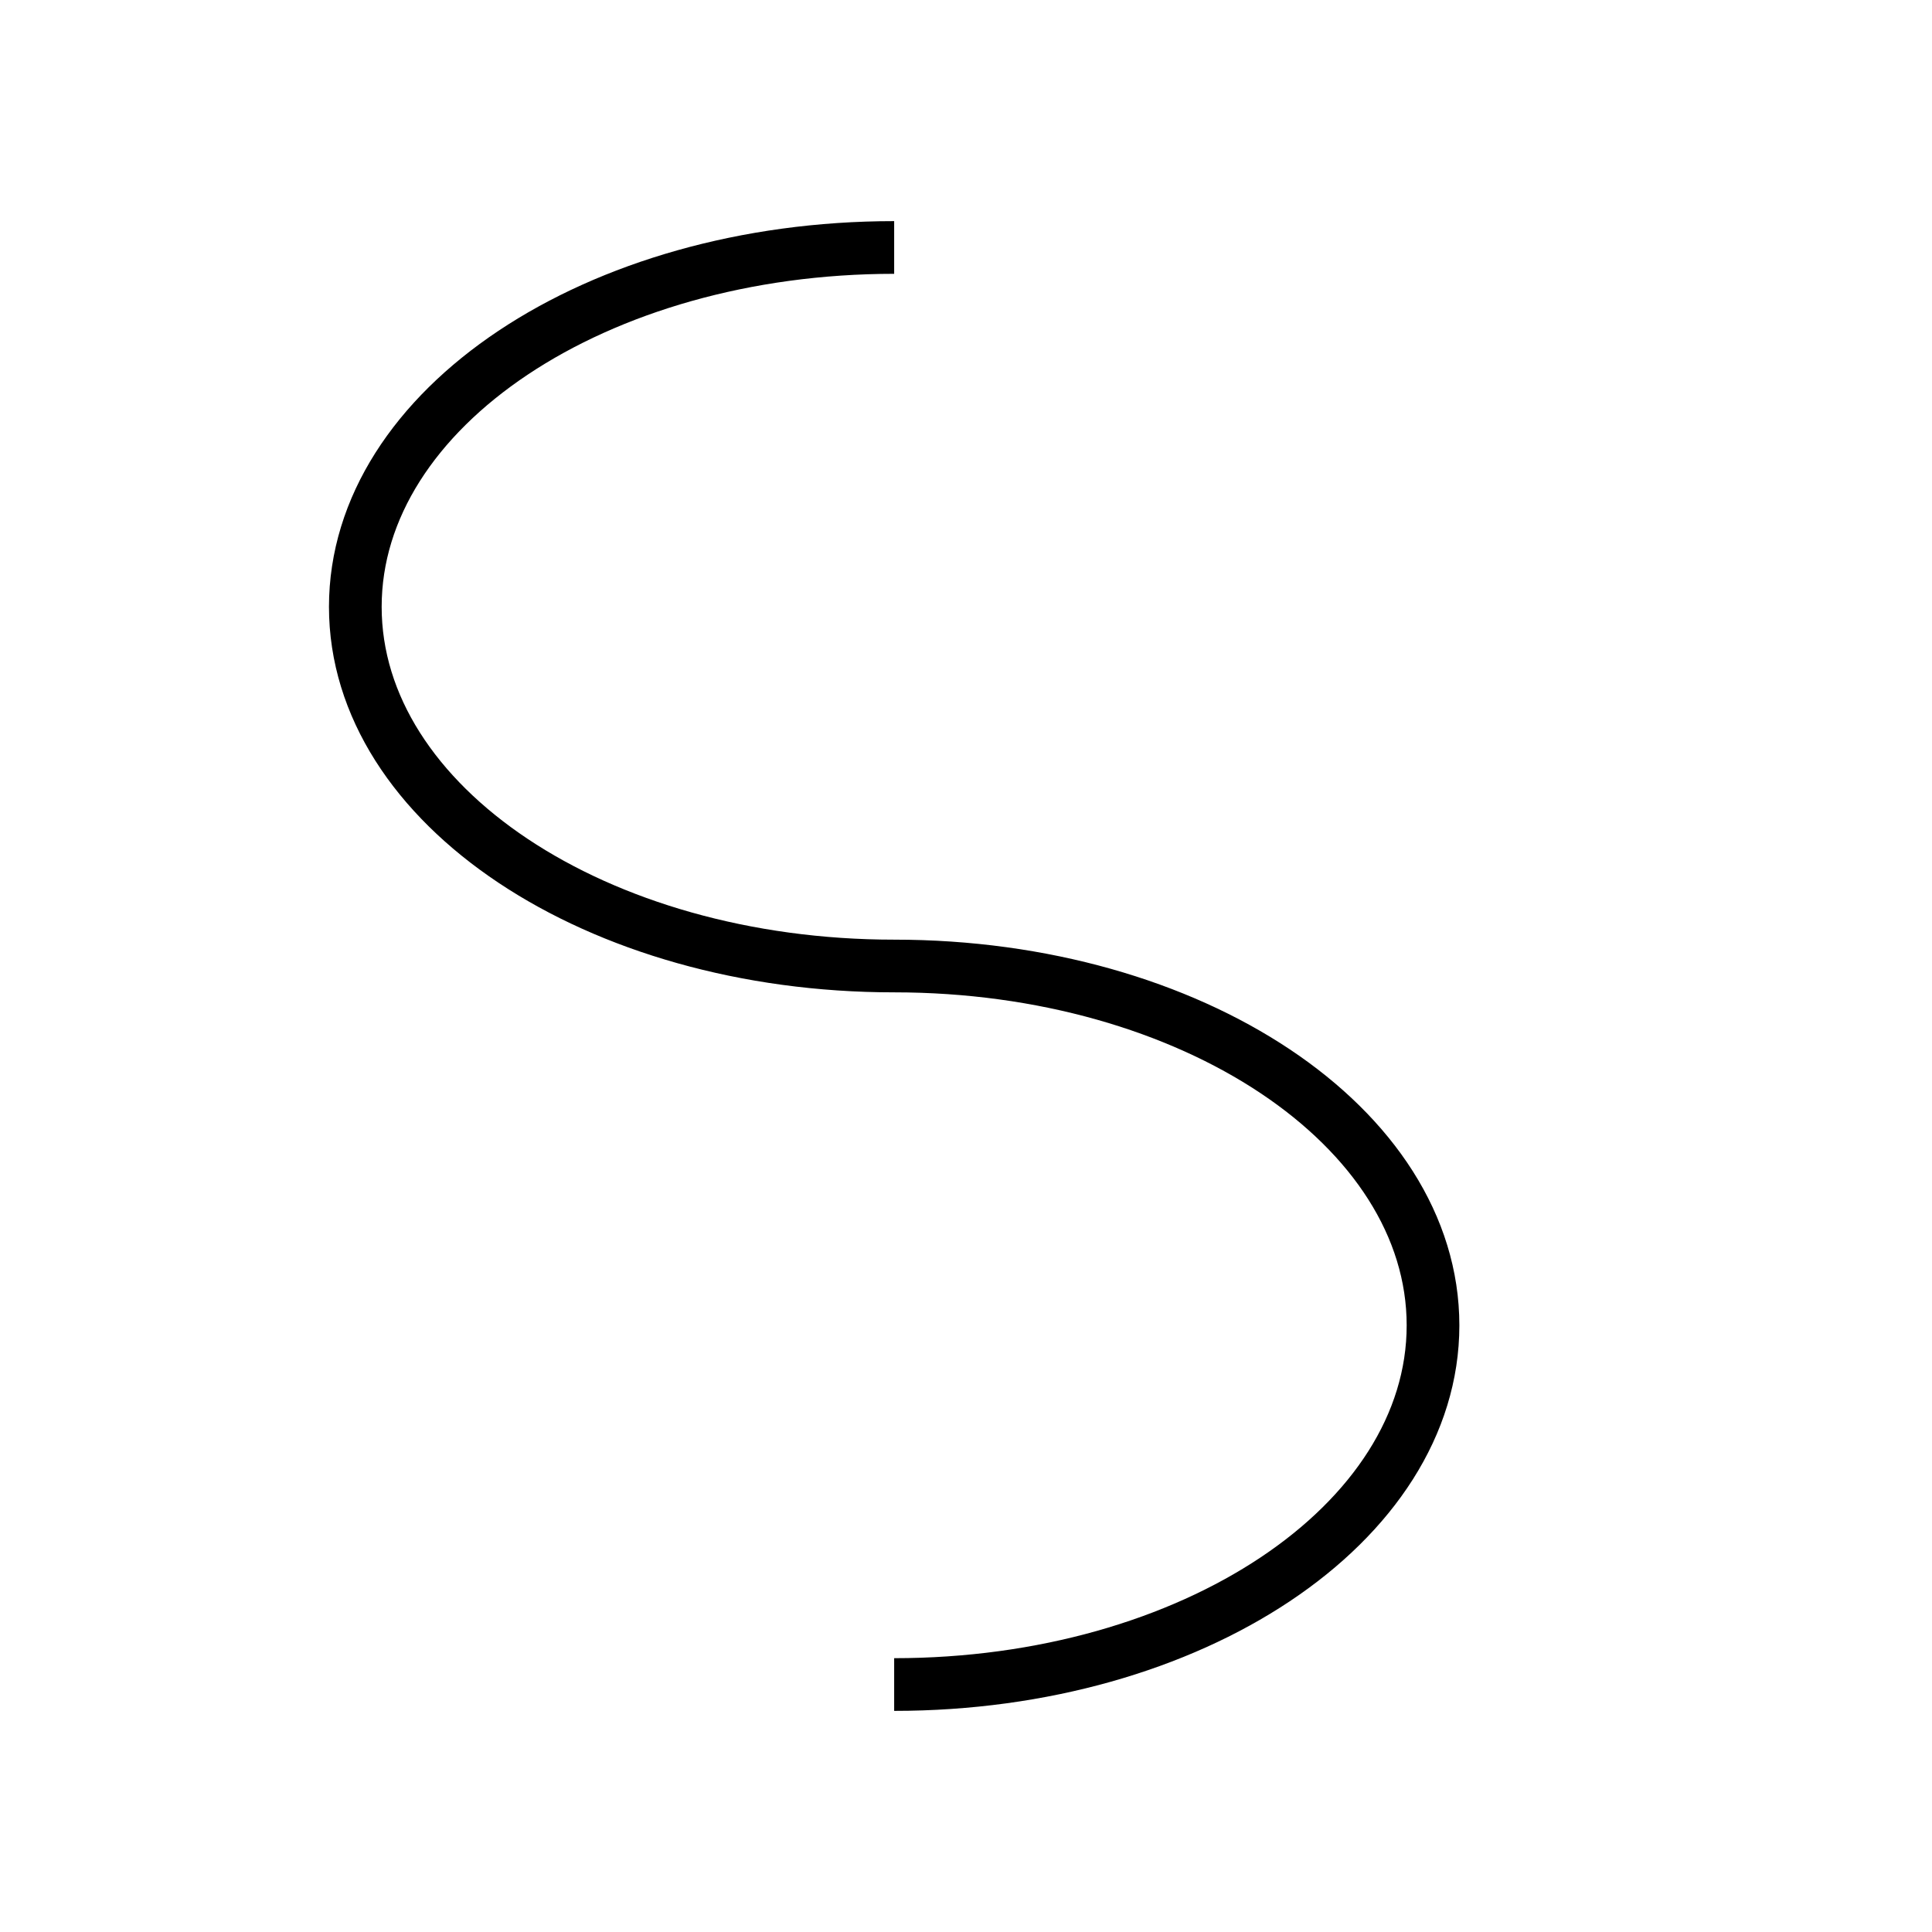 <?xml version="1.0" encoding="UTF-8" standalone="no"?>
<!DOCTYPE svg PUBLIC "-//W3C//DTD SVG 20010904//EN"
              "http://www.w3.org/TR/2001/REC-SVG-20010904/DTD/svg10.dtd">

<svg xmlns="http://www.w3.org/2000/svg" width="110" height="110">
  <path fill="none" stroke="black" stroke-width="3"
        d="M 50.91,55.00
           C 33.96,55.00 20.23,45.85 20.23,34.55
             20.23,23.25 33.96,14.09 50.91,14.09
           M 50.91,95.91
           C 67.85,95.91 81.59,86.76 81.59,75.46
             81.59,64.16 67.85,55.00 50.91,55.00" />
</svg>

